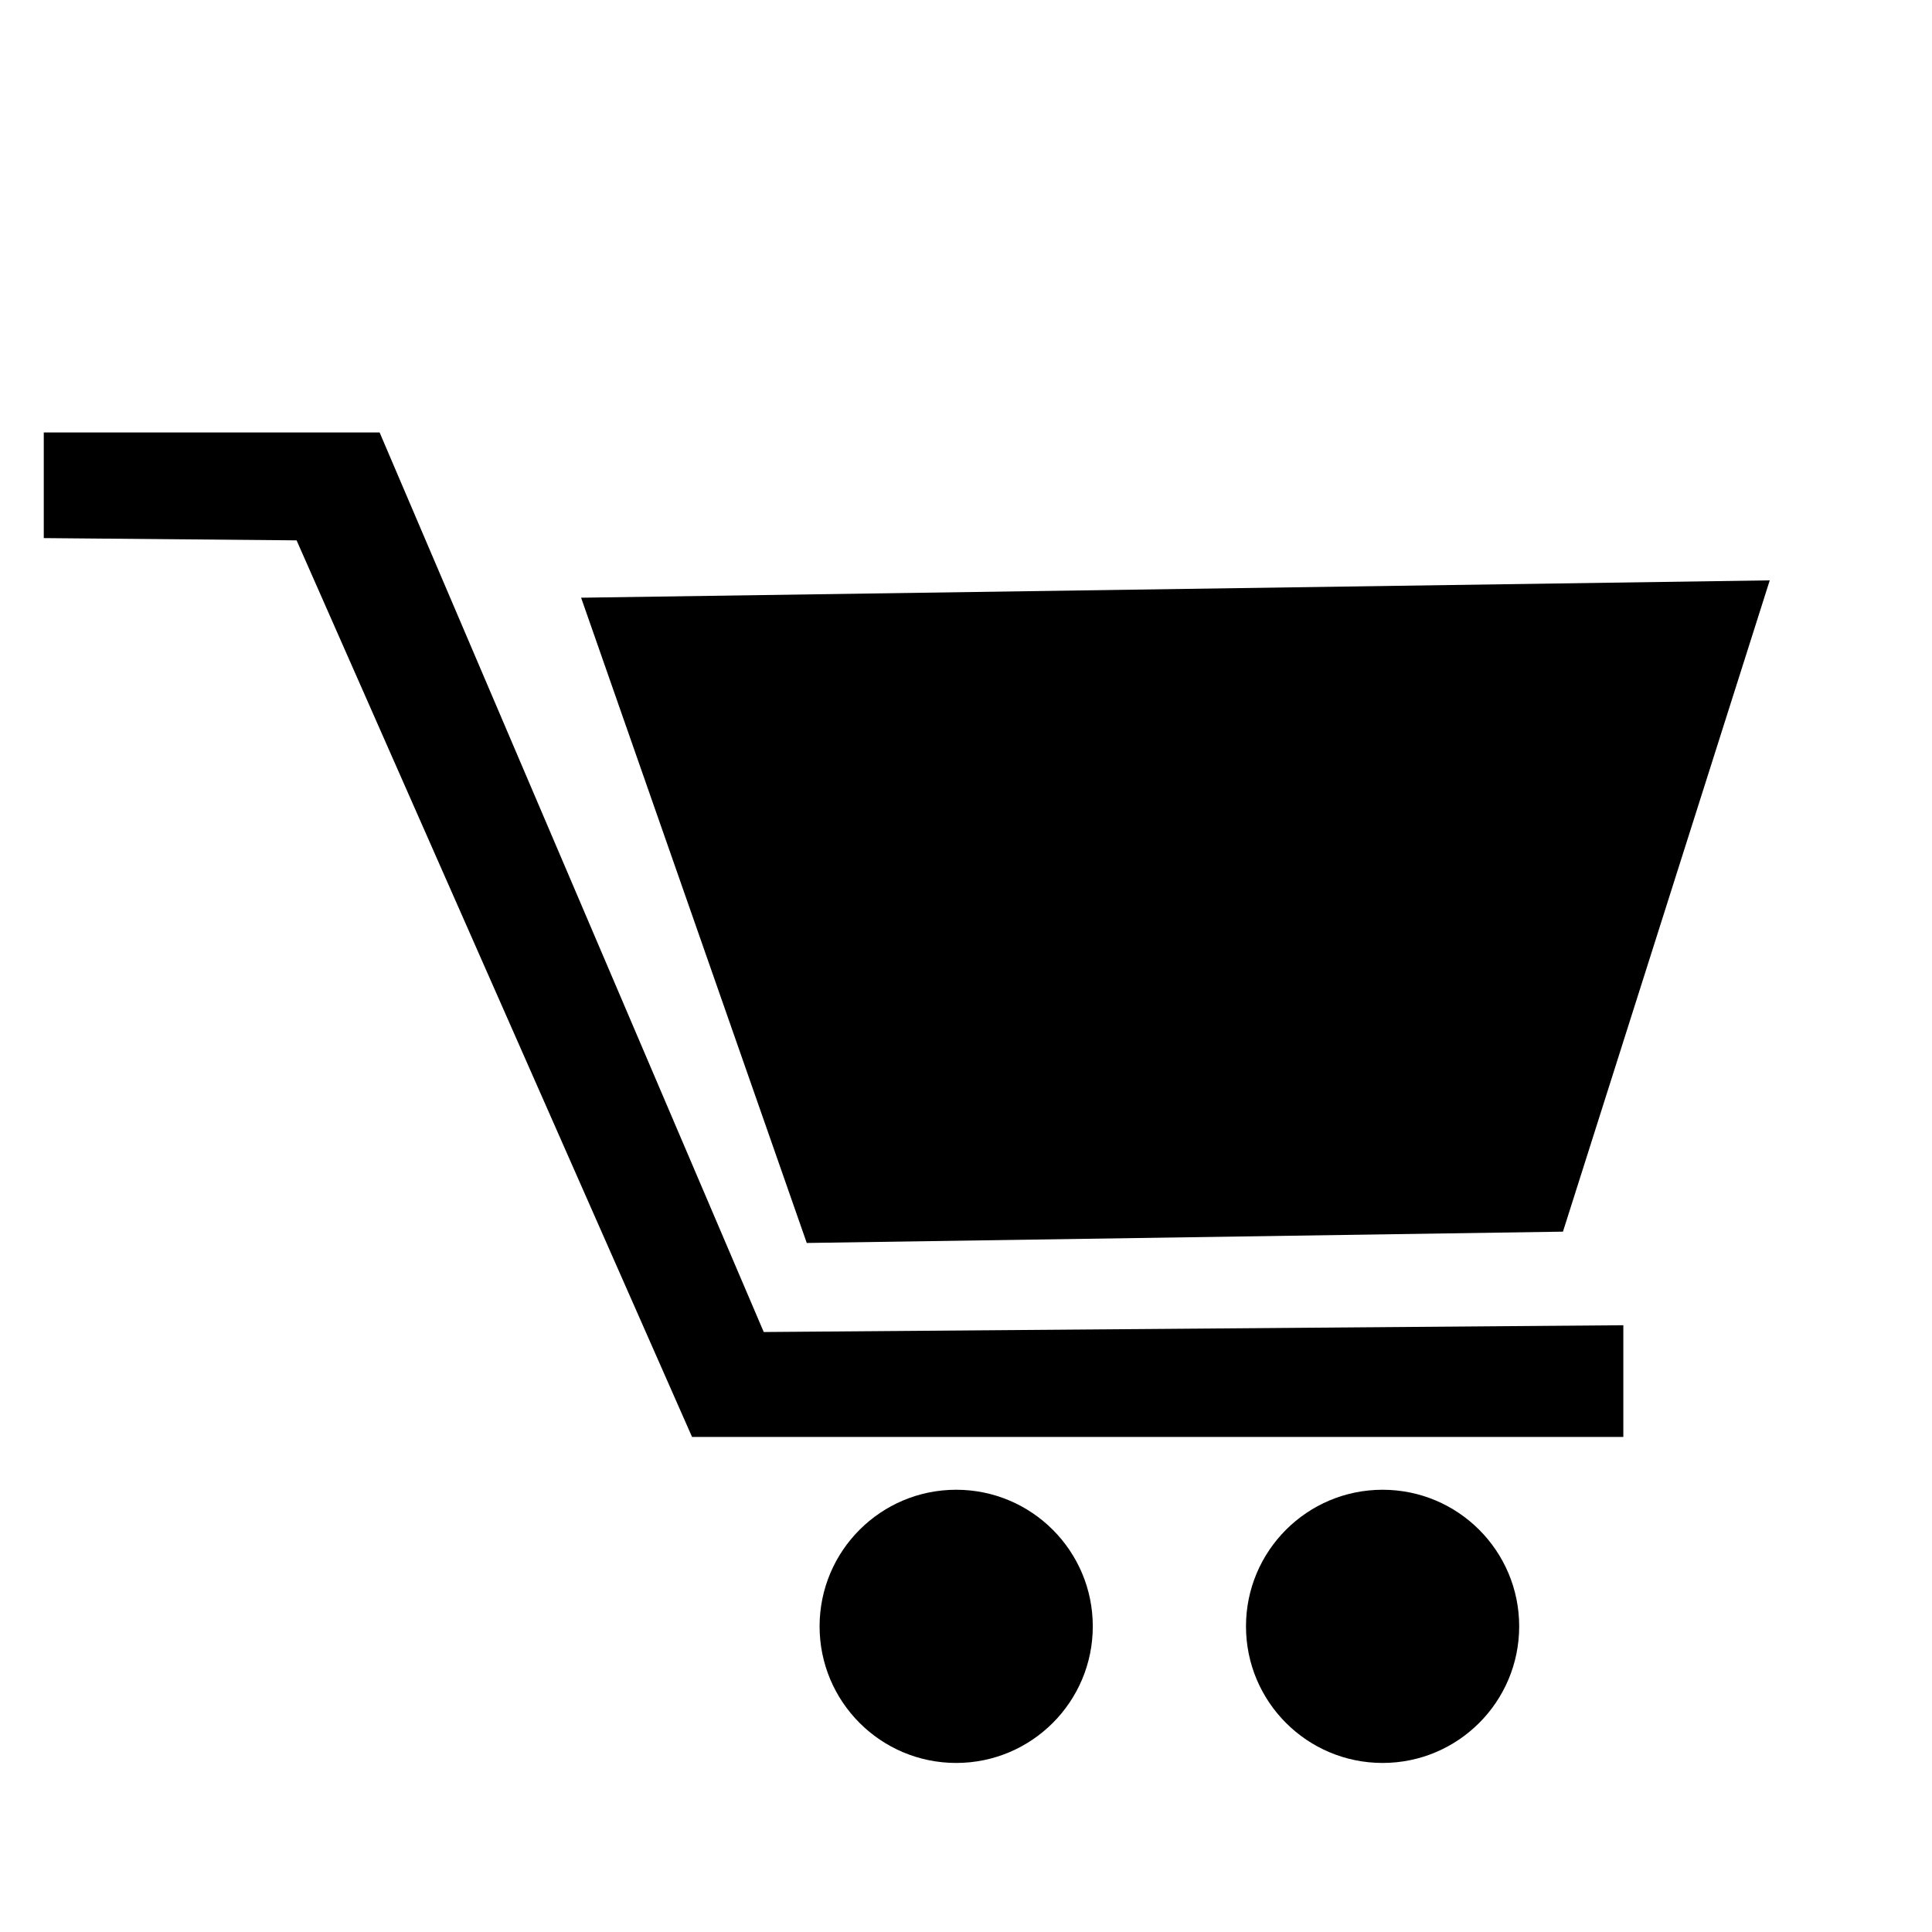 <svg xmlns="http://www.w3.org/2000/svg" id="Layer_1" width="256" height="256" viewBox="0 0 256 256"><path d="M215.1 175.6v14.8H91.7L39.3 71.6l-33.5-.3v-14h44.5l50.9 119.2 113.9-.9z"/><circle cx="126.7" cy="215.5" r="18.1"/><circle cx="183.2" cy="215.5" r="18.1"/><path d="M207.1 163.2l-100.2 1.5L77 79.2l157.5-2.3-27.4 86.3z"/></svg>